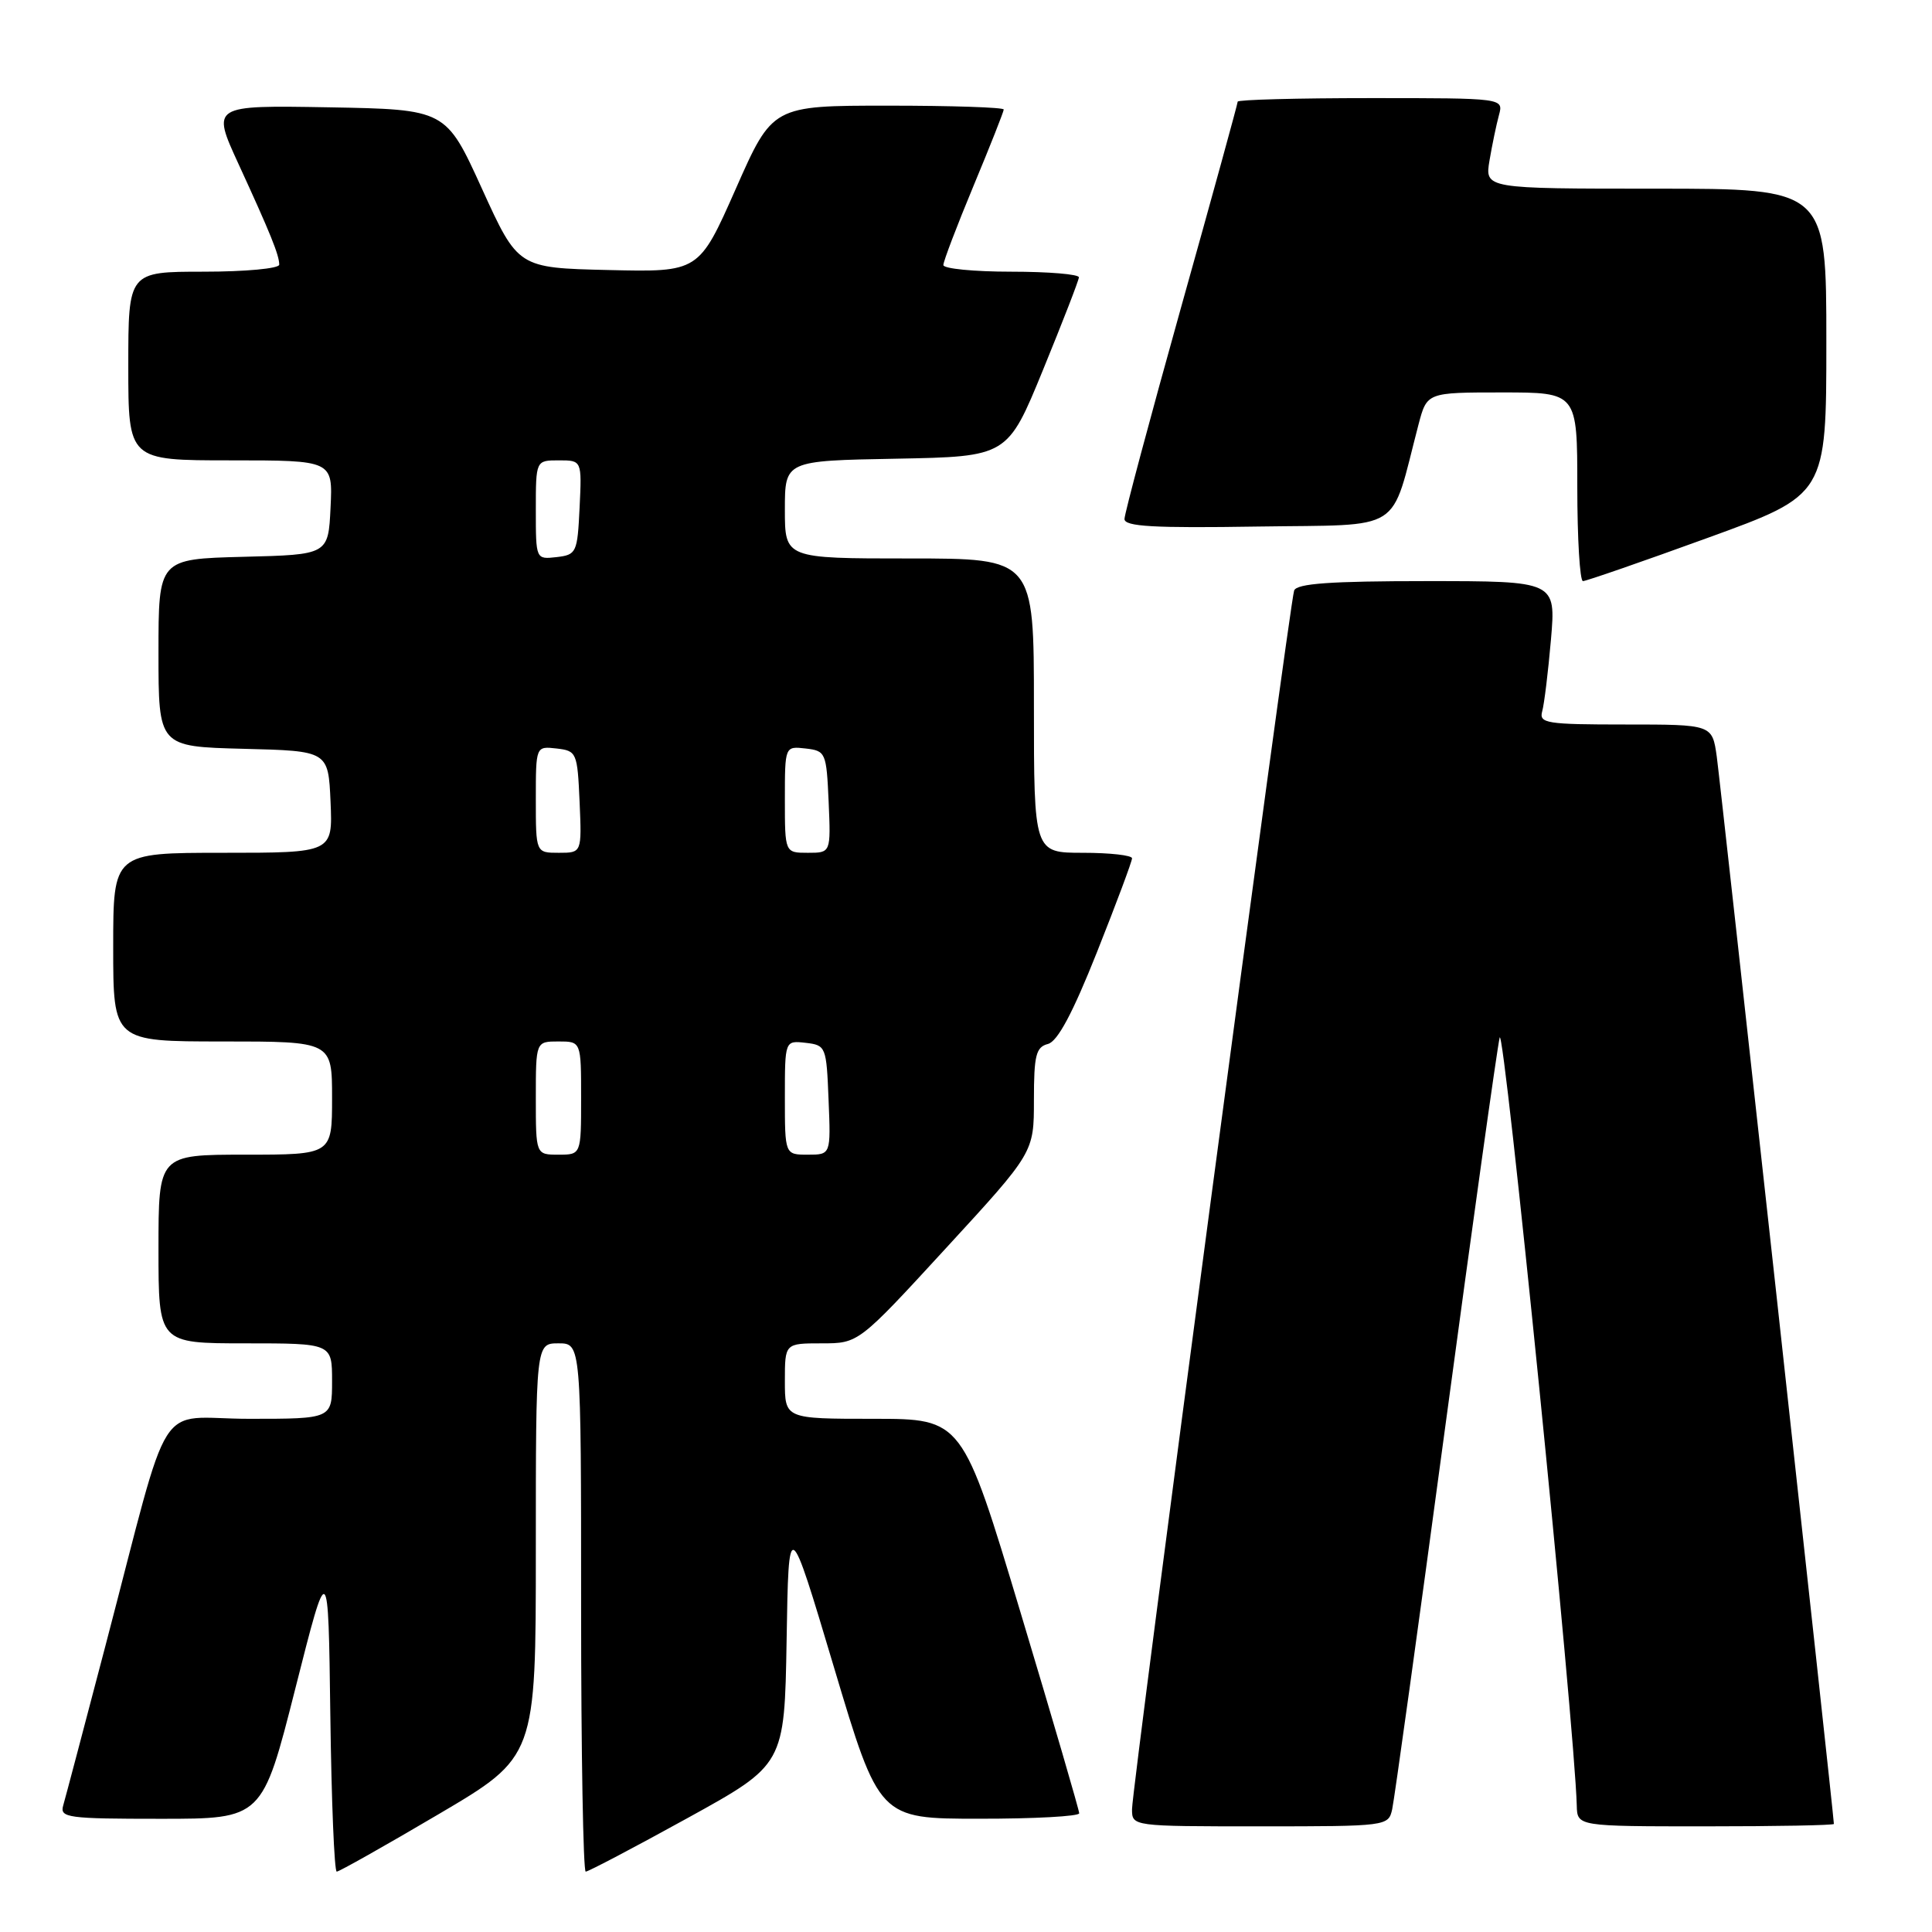 <?xml version="1.0" encoding="UTF-8" standalone="no"?>
<!DOCTYPE svg PUBLIC "-//W3C//DTD SVG 1.1//EN" "http://www.w3.org/Graphics/SVG/1.1/DTD/svg11.dtd" >
<svg xmlns="http://www.w3.org/2000/svg" xmlns:xlink="http://www.w3.org/1999/xlink" version="1.1" viewBox="0 0 256 256">
 <g >
 <path fill="currentColor"
d=" M 58.10 240.40 C 71.00 232.80 71.00 232.80 71.00 205.40 C 71.00 178.00 71.00 178.00 74.00 178.00 C 77.00 178.00 77.00 178.00 77.00 213.00 C 77.00 232.25 77.28 248.00 77.61 248.00 C 77.95 248.00 84.02 244.81 91.09 240.91 C 103.95 233.82 103.95 233.82 104.23 217.33 C 104.50 200.83 104.50 200.83 110.50 220.91 C 116.50 240.99 116.50 240.99 129.75 240.99 C 137.04 241.00 143.00 240.67 143.00 240.27 C 143.00 239.87 139.52 227.94 135.26 213.77 C 127.52 188.00 127.52 188.00 115.76 188.00 C 104.00 188.00 104.00 188.00 104.00 183.00 C 104.00 178.00 104.00 178.00 108.88 178.00 C 113.76 178.00 113.76 178.00 125.38 165.35 C 137.00 152.71 137.00 152.71 137.00 145.76 C 137.00 139.83 137.27 138.74 138.86 138.33 C 140.14 137.99 142.14 134.25 145.36 126.15 C 147.91 119.73 150.00 114.14 150.00 113.73 C 150.00 113.33 147.07 113.00 143.50 113.00 C 137.00 113.00 137.00 113.00 137.00 93.50 C 137.00 74.00 137.00 74.00 120.50 74.00 C 104.00 74.00 104.00 74.00 104.00 67.53 C 104.00 61.05 104.00 61.05 118.75 60.78 C 133.50 60.50 133.50 60.50 138.21 49.00 C 140.80 42.67 142.94 37.16 142.96 36.75 C 142.98 36.34 138.95 36.00 134.00 36.00 C 129.05 36.00 125.00 35.60 125.00 35.12 C 125.00 34.63 126.80 29.91 129.00 24.62 C 131.20 19.34 133.00 14.78 133.00 14.51 C 133.00 14.23 126.11 14.00 117.68 14.00 C 102.36 14.00 102.36 14.00 97.49 25.03 C 92.61 36.06 92.61 36.06 80.63 35.78 C 68.64 35.50 68.64 35.50 63.86 25.00 C 59.08 14.50 59.08 14.50 43.55 14.22 C 28.03 13.95 28.03 13.95 31.60 21.72 C 35.84 30.94 37.00 33.81 37.00 35.07 C 37.00 35.58 32.54 36.00 27.00 36.00 C 17.00 36.00 17.00 36.00 17.00 48.50 C 17.00 61.00 17.00 61.00 30.55 61.00 C 44.10 61.00 44.10 61.00 43.80 67.25 C 43.50 73.50 43.50 73.50 32.25 73.78 C 21.00 74.07 21.00 74.07 21.00 86.50 C 21.00 98.93 21.00 98.93 32.25 99.22 C 43.50 99.50 43.50 99.50 43.80 106.25 C 44.09 113.00 44.09 113.00 29.55 113.00 C 15.00 113.00 15.00 113.00 15.00 125.50 C 15.00 138.00 15.00 138.00 29.50 138.00 C 44.00 138.00 44.00 138.00 44.00 145.50 C 44.00 153.00 44.00 153.00 32.50 153.00 C 21.00 153.00 21.00 153.00 21.00 165.50 C 21.00 178.00 21.00 178.00 32.50 178.00 C 44.00 178.00 44.00 178.00 44.00 183.00 C 44.00 188.00 44.00 188.00 33.03 188.00 C 20.38 188.00 22.91 184.01 13.99 218.00 C 11.18 228.72 8.65 238.29 8.37 239.25 C 7.91 240.86 8.98 241.00 21.31 241.00 C 34.76 241.00 34.76 241.00 39.13 223.75 C 43.50 206.50 43.50 206.50 43.77 227.25 C 43.92 238.66 44.30 248.00 44.62 248.00 C 44.94 248.00 51.01 244.58 58.10 240.40 Z  M 184.47 239.75 C 184.75 238.51 187.92 215.68 191.51 189.00 C 195.10 162.32 198.34 139.15 198.71 137.50 C 199.25 135.05 208.66 228.70 208.93 239.25 C 209.00 242.00 209.00 242.00 226.00 242.00 C 235.35 242.00 243.00 241.86 243.00 241.68 C 243.00 240.68 227.97 103.76 227.48 100.25 C 226.88 96.00 226.88 96.00 215.37 96.00 C 204.89 96.00 203.91 95.84 204.35 94.25 C 204.62 93.29 205.14 89.01 205.51 84.75 C 206.17 77.00 206.17 77.00 189.05 77.00 C 176.27 77.00 171.82 77.32 171.48 78.25 C 170.87 79.93 150.00 236.82 150.00 239.72 C 150.00 242.00 150.00 242.00 166.98 242.00 C 183.77 242.00 183.97 241.97 184.47 239.75 Z  M 226.25 71.28 C 242.00 65.57 242.00 65.57 242.00 45.28 C 242.00 25.00 242.00 25.00 219.37 25.00 C 196.74 25.00 196.74 25.00 197.37 21.25 C 197.72 19.19 198.28 16.49 198.62 15.25 C 199.23 13.00 199.23 13.00 181.62 13.00 C 171.93 13.00 164.00 13.21 164.00 13.47 C 164.00 13.73 160.63 25.99 156.50 40.72 C 152.38 55.45 149.00 68.07 149.00 68.77 C 149.00 69.77 152.88 69.99 166.65 69.77 C 186.31 69.47 184.14 70.84 187.96 56.25 C 189.08 52.00 189.08 52.00 199.04 52.00 C 209.00 52.00 209.00 52.00 209.00 64.50 C 209.00 71.38 209.34 77.00 209.75 77.00 C 210.16 77.00 217.59 74.43 226.25 71.28 Z  M 71.00 145.50 C 71.00 138.00 71.00 138.00 74.00 138.00 C 77.00 138.00 77.00 138.00 77.00 145.50 C 77.00 153.00 77.00 153.00 74.00 153.00 C 71.00 153.00 71.00 153.00 71.00 145.50 Z  M 104.00 145.43 C 104.00 137.87 104.00 137.87 106.75 138.18 C 109.44 138.49 109.51 138.67 109.79 145.75 C 110.09 153.00 110.09 153.00 107.04 153.00 C 104.00 153.00 104.00 153.00 104.00 145.43 Z  M 71.00 105.93 C 71.00 98.87 71.00 98.87 73.75 99.18 C 76.41 99.49 76.51 99.71 76.80 106.25 C 77.09 113.00 77.09 113.00 74.05 113.00 C 71.00 113.00 71.00 113.00 71.00 105.93 Z  M 104.00 105.93 C 104.00 98.87 104.00 98.87 106.75 99.18 C 109.41 99.49 109.51 99.71 109.80 106.25 C 110.09 113.00 110.09 113.00 107.05 113.00 C 104.00 113.00 104.00 113.00 104.00 105.93 Z  M 71.00 67.57 C 71.00 61.00 71.00 61.00 74.05 61.00 C 77.10 61.00 77.10 61.00 76.80 67.25 C 76.51 73.24 76.39 73.51 73.75 73.82 C 71.00 74.13 71.00 74.13 71.00 67.57 Z "/>
</g>
</svg>